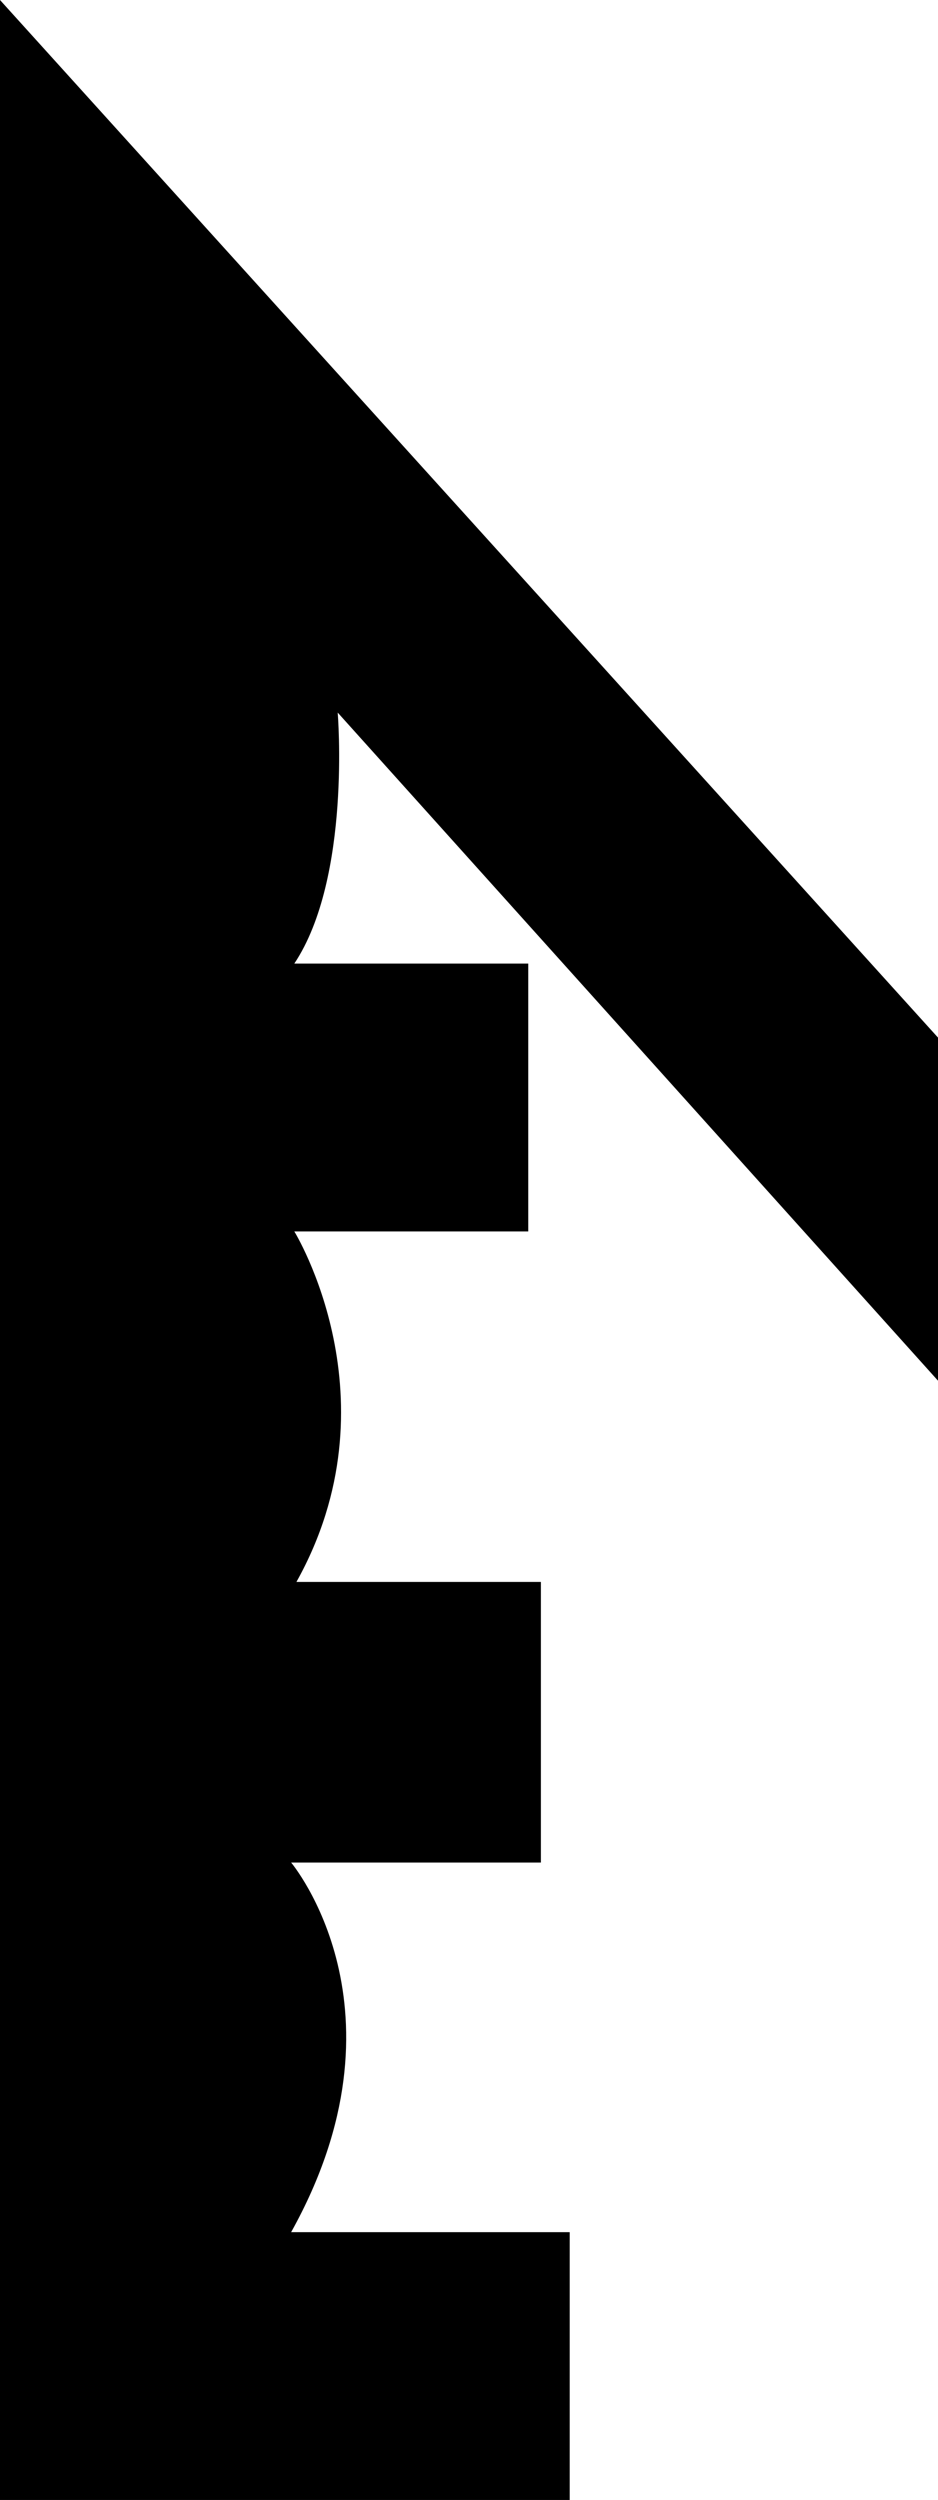 <svg xmlns="http://www.w3.org/2000/svg" viewBox="0 0 164.99 439.66"><g id="Layer_2" data-name="Layer 2"><g id="Layer_2-2" data-name="Layer 2"><path d="M0,439.66V0L165,182.49v60.34L59.4,125.32s2.42,29.05-7.63,44.14H92.92v47.11H51.77s18.25,29.61.37,61.64h43v49.35H51.21s21.79,25.88,0,65h49v47.11Z"/></g></g></svg>